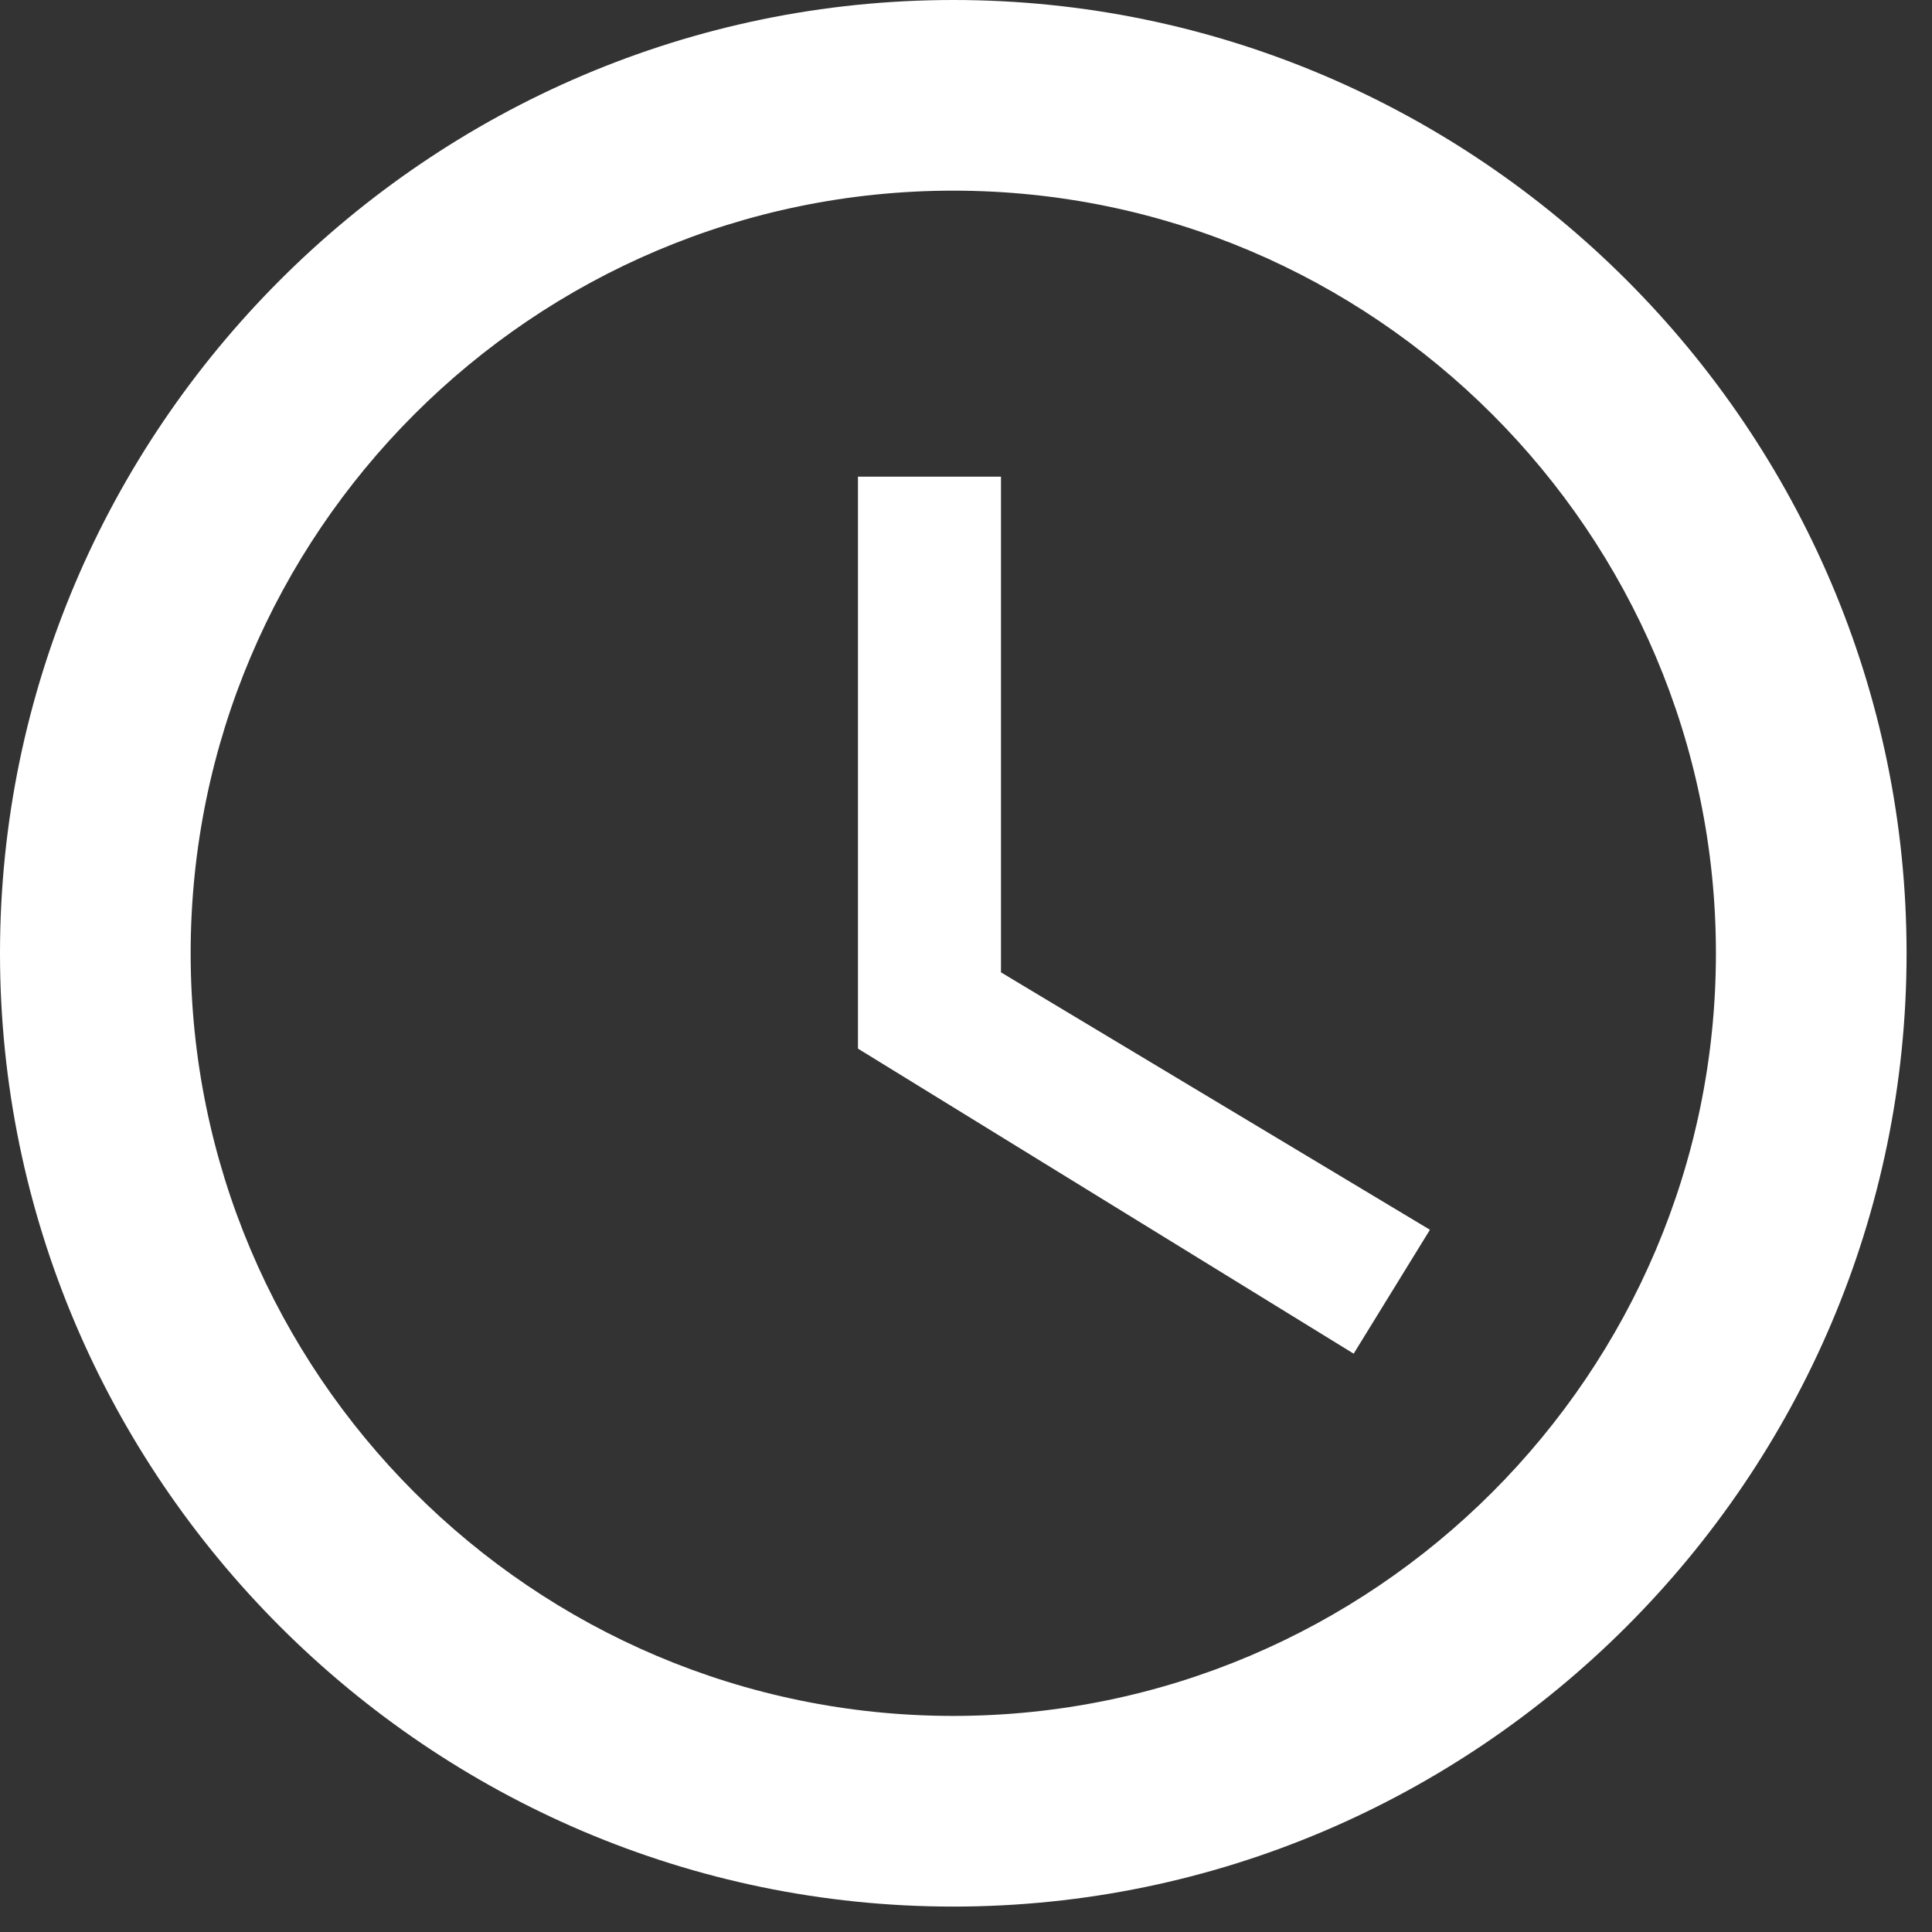 <svg width="38" height="38" viewBox="0 0 38 38" fill="none" xmlns="http://www.w3.org/2000/svg">
<rect x="0" y="0" width="38" height="38" fill="#333333" stroke="none"/>
<path d="M18.75 0C8.438 0 0 8.438 0 18.75C0 29.062 8.438 37.5 18.75 37.5C29.062 37.5 37.5 29.062 37.5 18.75C37.5 8.438 29.062 0 18.75 0ZM18.75 33.75C10.481 33.75 3.75 27.019 3.75 18.75C3.75 10.481 10.481 3.75 18.75 3.75C27.019 3.75 33.75 10.481 33.75 18.75C33.75 27.019 27.019 33.75 18.75 33.75ZM19.688 9.375H16.875V20.625L26.625 26.625L28.125 24.188L19.688 19.125V9.375Z" fill="white"/>
</svg>
